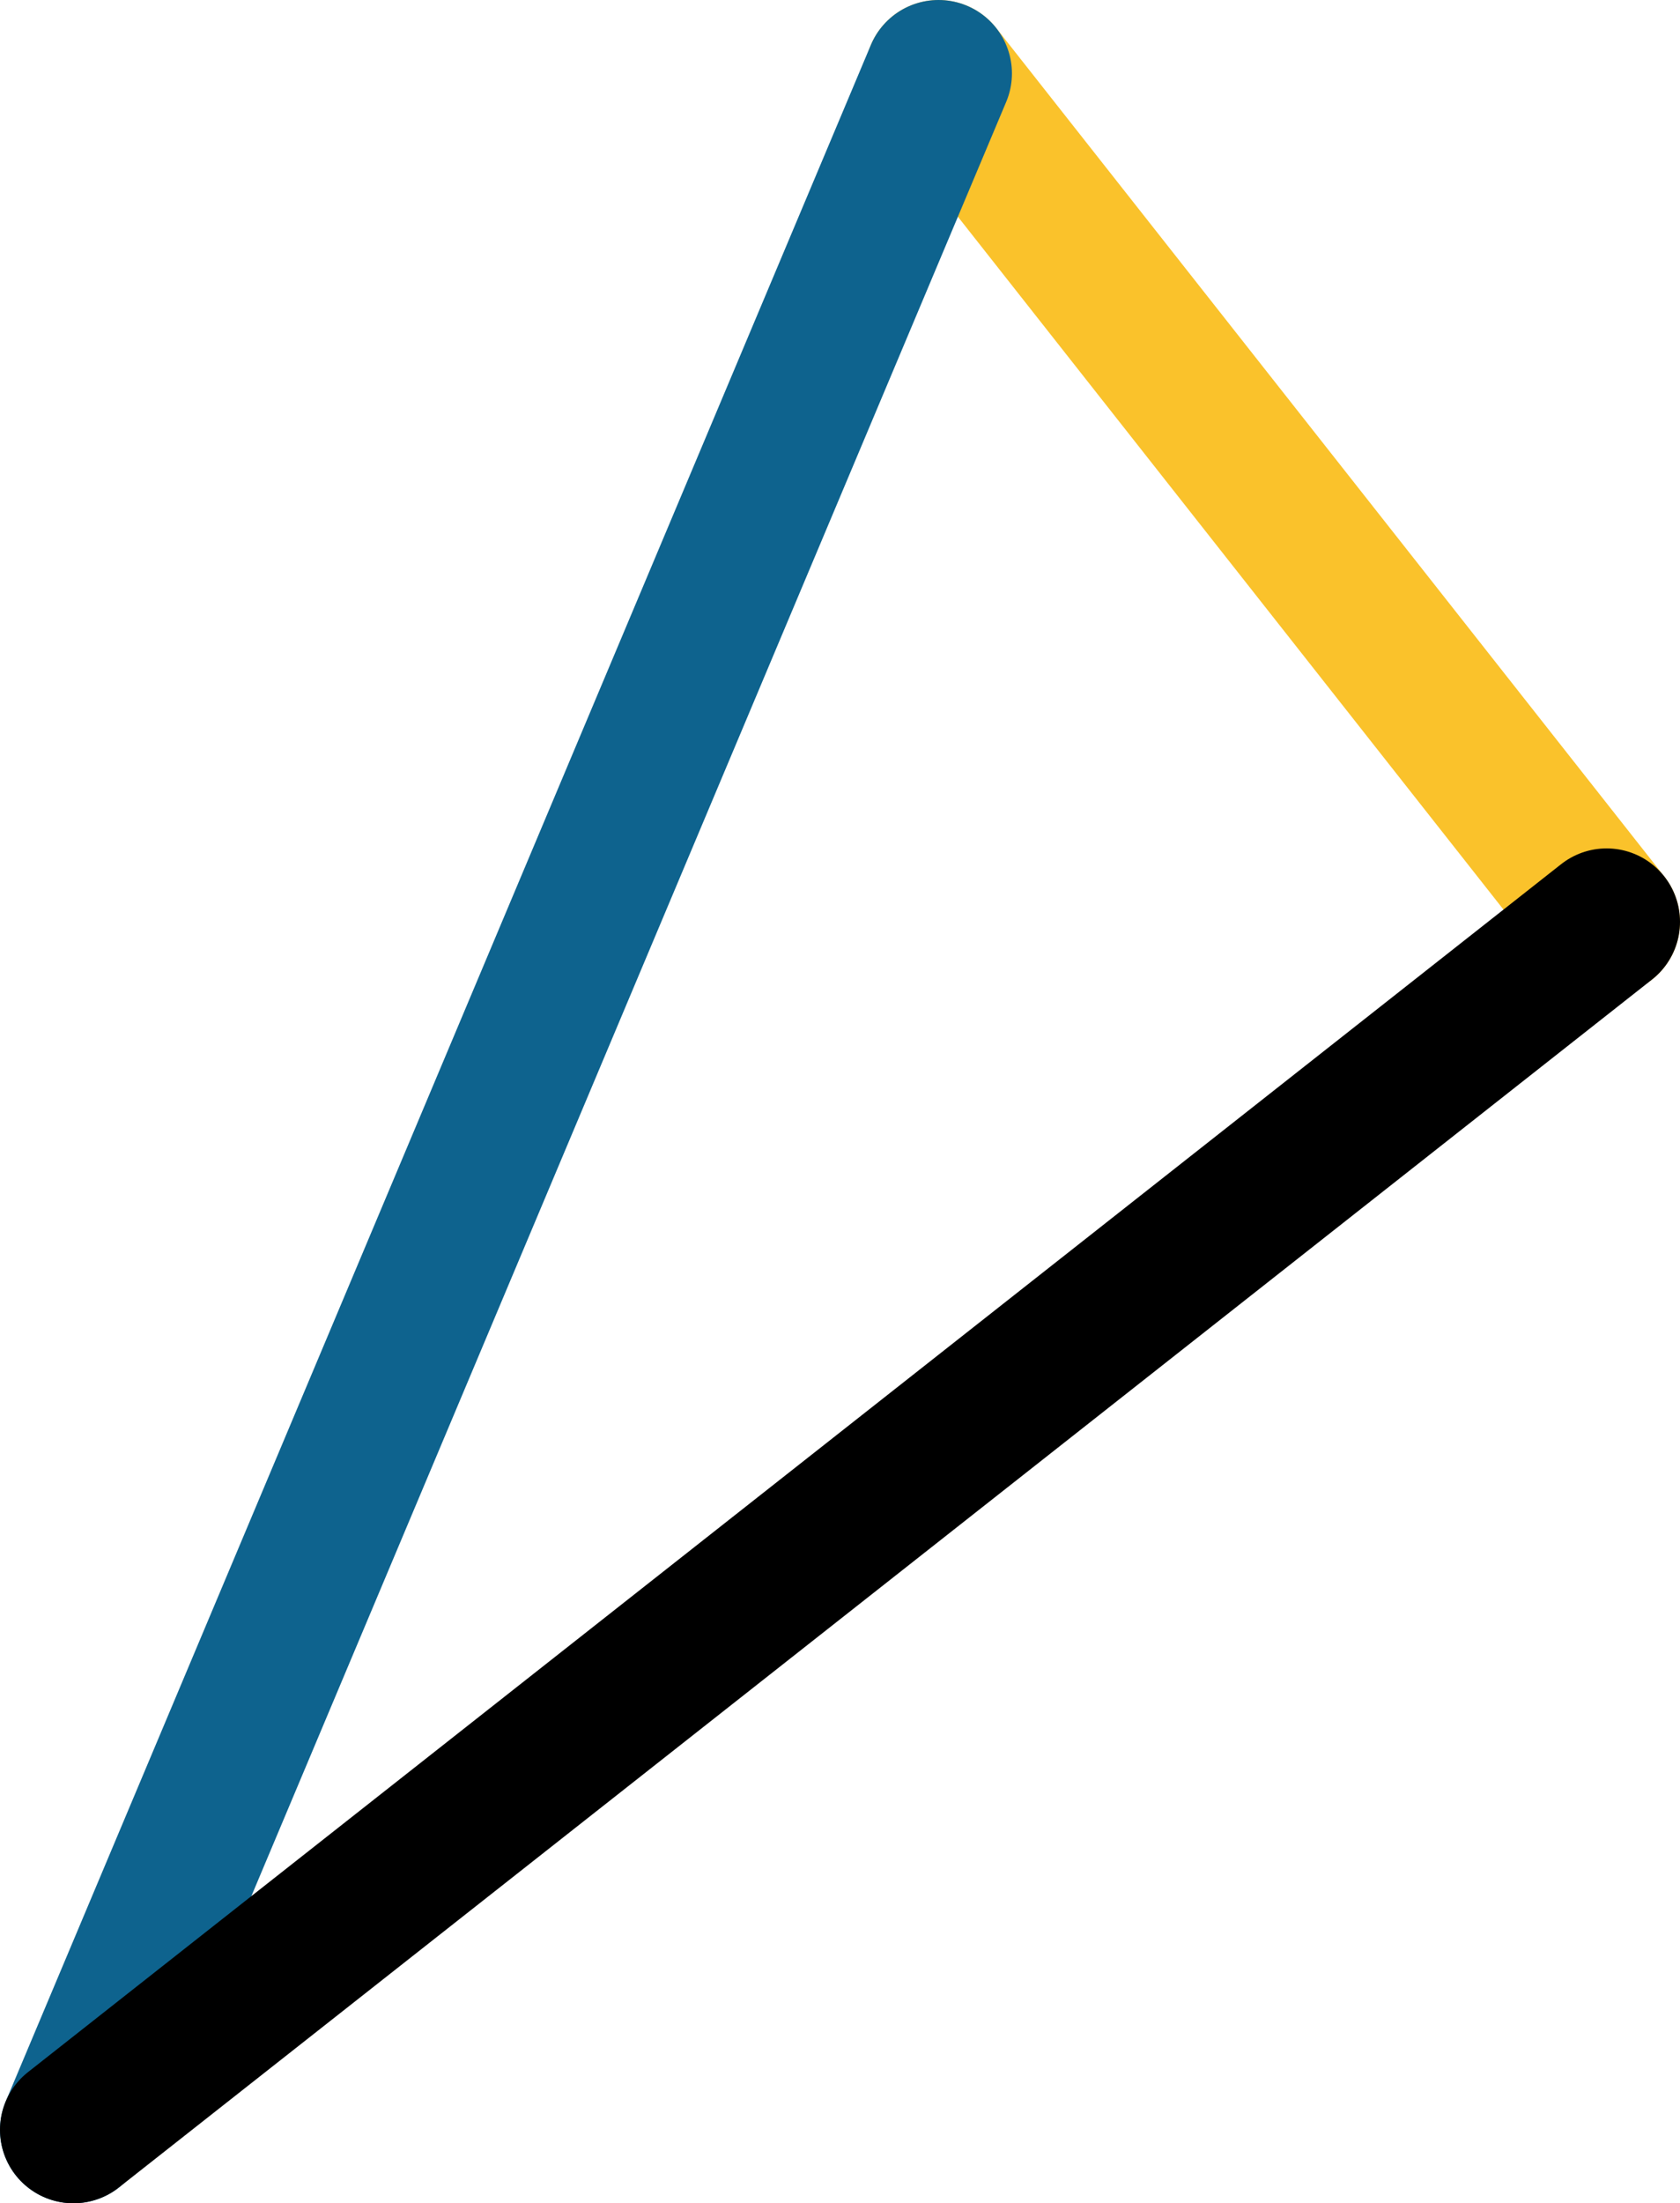 <svg xmlns="http://www.w3.org/2000/svg" class="inline large" viewBox="0 0 57.21 75" preserveAspectRatio="xMidYMid meet" role="img">
  <title>Book 6, Prop C -- Blue, yellow, and black triangle</title>
  <line class="stroke-yellow" x1="31.96" y1="2.5" x2="54.71" y2="31.38" style="stroke:#fac22b;stroke-width:5;stroke-opacity:1;stroke-linecap:round;stroke-linejoin:round;fill-opacity:0;"/>
  <line class="stroke-blue" x1="31.96" y1="2.5" x2="2.5" y2="72.5" style="stroke:#0e638e;stroke-width:5;stroke-opacity:1;stroke-linecap:round;stroke-linejoin:round;fill-opacity:0;"/>
  <line class="stroke-black" x1="54.71" y1="31.38" x2="2.5" y2="72.5" style="stroke:#000000;stroke-width:5;stroke-opacity:1;stroke-linecap:round;stroke-linejoin:round;fill-opacity:0;"/>
</svg>

